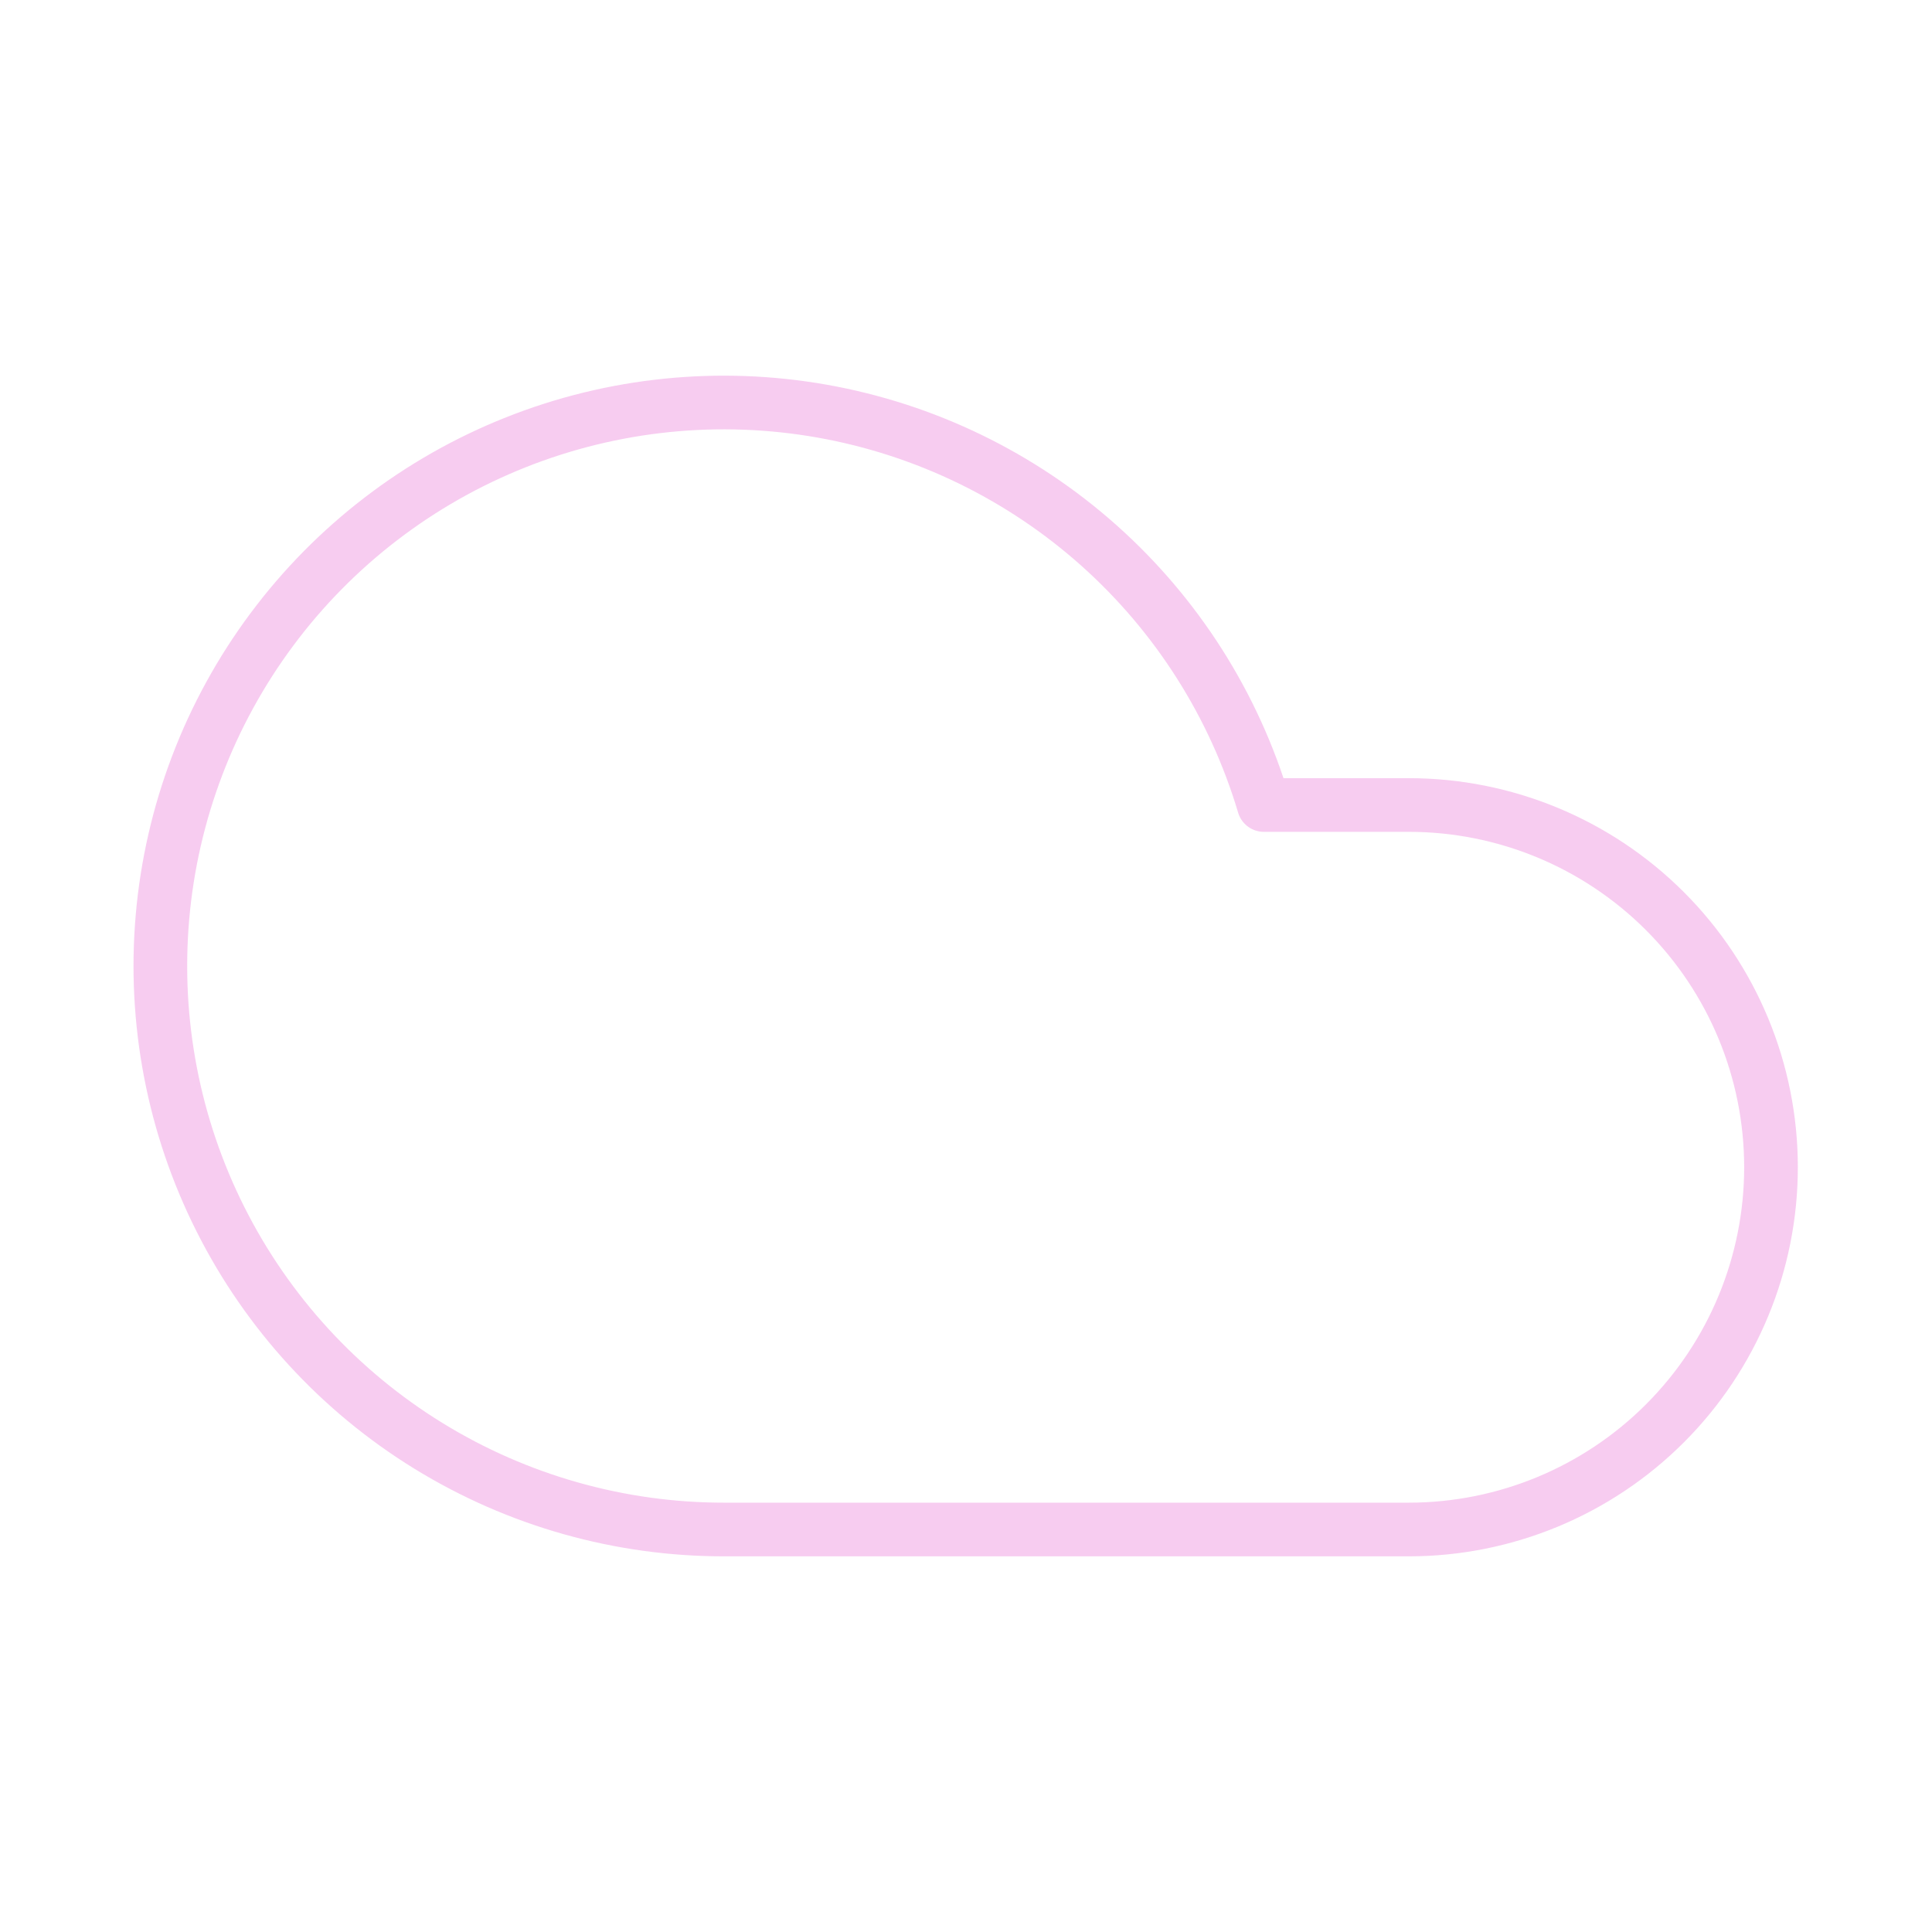 <svg width="72" height="72" viewBox="0 0 72 72" fill="none" xmlns="http://www.w3.org/2000/svg">
<path d="M52.5 57C56.081 57 59.514 55.578 62.046 53.046C64.578 50.514 66 47.08 66 43.5C66 39.92 64.578 36.486 62.046 33.954C59.514 31.422 56.081 30 52.5 30H47.1C45.987 26.267 43.858 22.917 40.95 20.324C38.042 17.732 34.47 16 30.634 15.321C26.798 14.643 22.848 15.044 19.227 16.482C15.607 17.919 12.457 20.335 10.131 23.46C7.804 26.585 6.393 30.295 6.055 34.176C5.717 38.057 6.464 41.956 8.215 45.436C9.965 48.916 12.649 51.841 15.967 53.883C19.284 55.925 23.105 57.005 27 57H52.5Z" stroke="#DB00B6" stroke-opacity="0.2" stroke-width="2" stroke-linecap="round" stroke-linejoin="round"/>
</svg>
